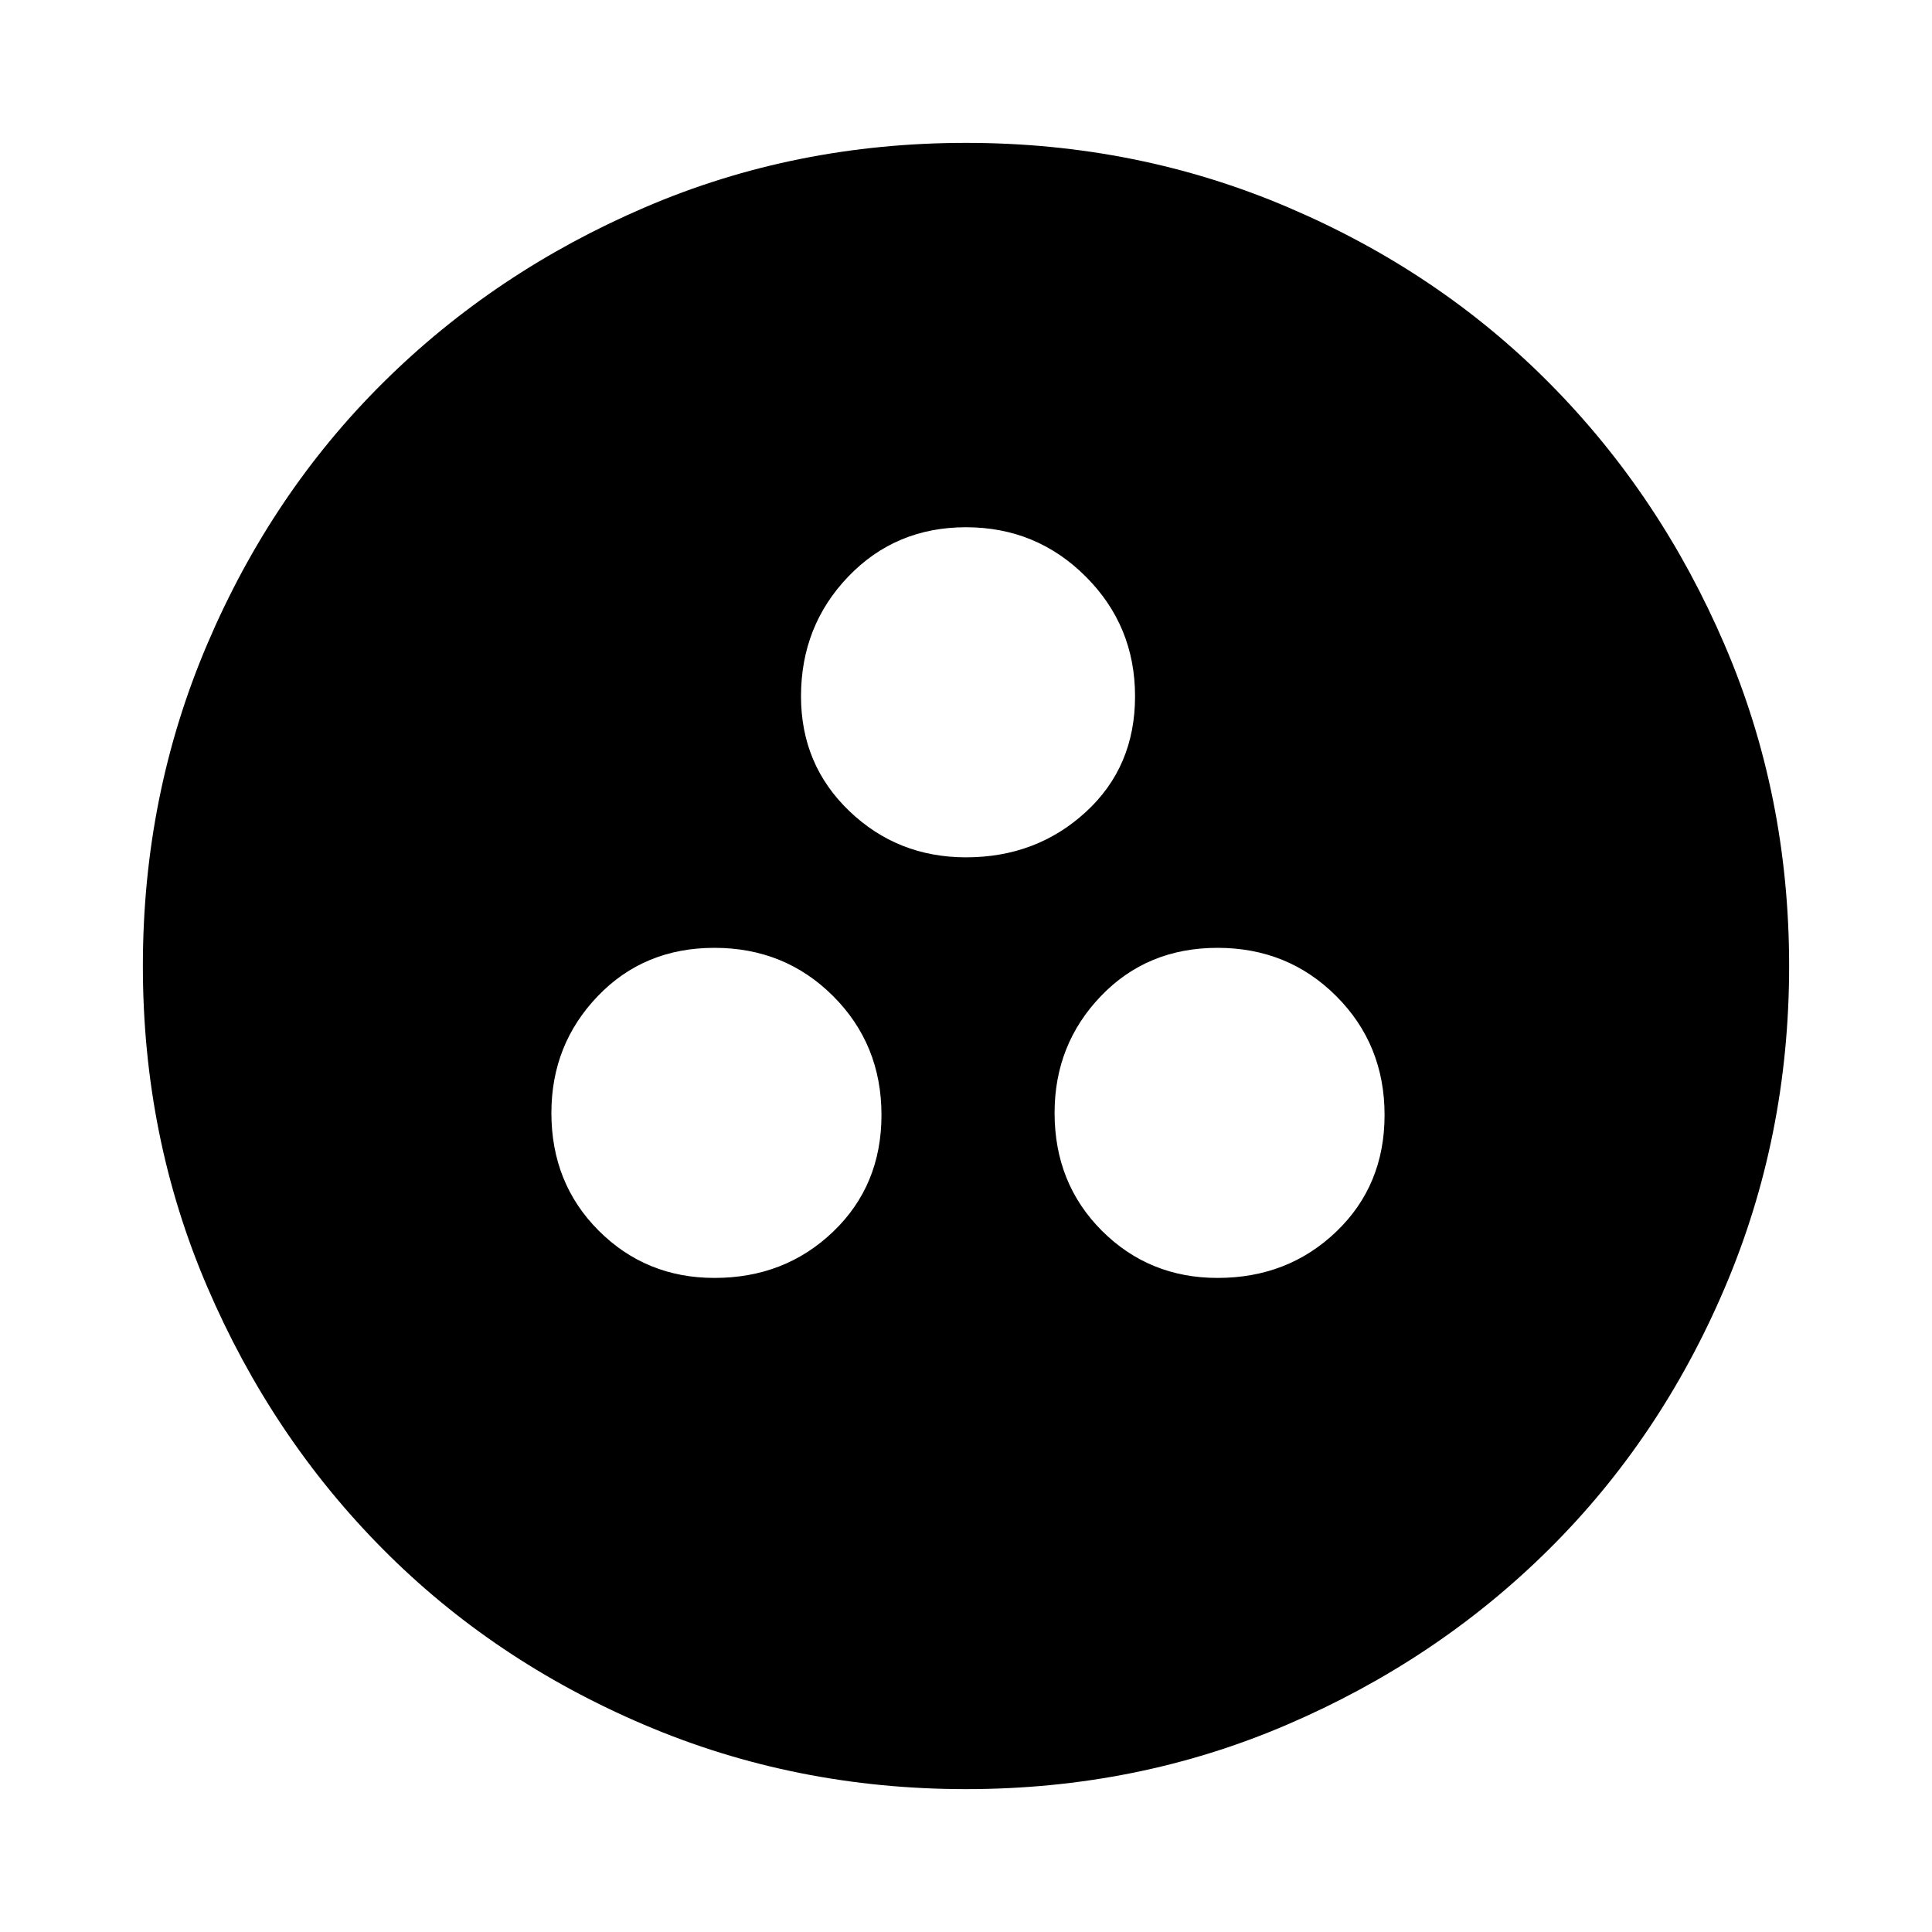 <svg xmlns="http://www.w3.org/2000/svg" height="20" width="20"><path d="M10 18.521Q8.229 18.521 6.667 17.854Q5.104 17.188 3.958 16.031Q2.812 14.875 2.146 13.323Q1.479 11.771 1.479 10Q1.479 8.229 2.146 6.667Q2.812 5.104 3.969 3.958Q5.125 2.812 6.677 2.146Q8.229 1.479 10 1.479Q11.771 1.479 13.333 2.146Q14.896 2.812 16.042 3.969Q17.188 5.125 17.854 6.677Q18.521 8.229 18.521 10Q18.521 11.771 17.854 13.333Q17.188 14.896 16.031 16.042Q14.875 17.188 13.323 17.854Q11.771 18.521 10 18.521ZM10 8.875Q10.729 8.875 11.24 8.406Q11.75 7.938 11.75 7.208Q11.75 6.479 11.24 5.969Q10.729 5.458 10 5.458Q9.271 5.458 8.781 5.969Q8.292 6.479 8.292 7.208Q8.292 7.917 8.792 8.396Q9.292 8.875 10 8.875ZM7.396 13.229Q8.125 13.229 8.625 12.75Q9.125 12.271 9.125 11.542Q9.125 10.812 8.625 10.312Q8.125 9.812 7.396 9.812Q6.667 9.812 6.188 10.312Q5.708 10.812 5.708 11.521Q5.708 12.25 6.198 12.74Q6.688 13.229 7.396 13.229ZM12.604 13.229Q13.333 13.229 13.833 12.75Q14.333 12.271 14.333 11.542Q14.333 10.812 13.833 10.312Q13.333 9.812 12.604 9.812Q11.875 9.812 11.396 10.312Q10.917 10.812 10.917 11.521Q10.917 12.25 11.406 12.74Q11.896 13.229 12.604 13.229Z"/></svg>